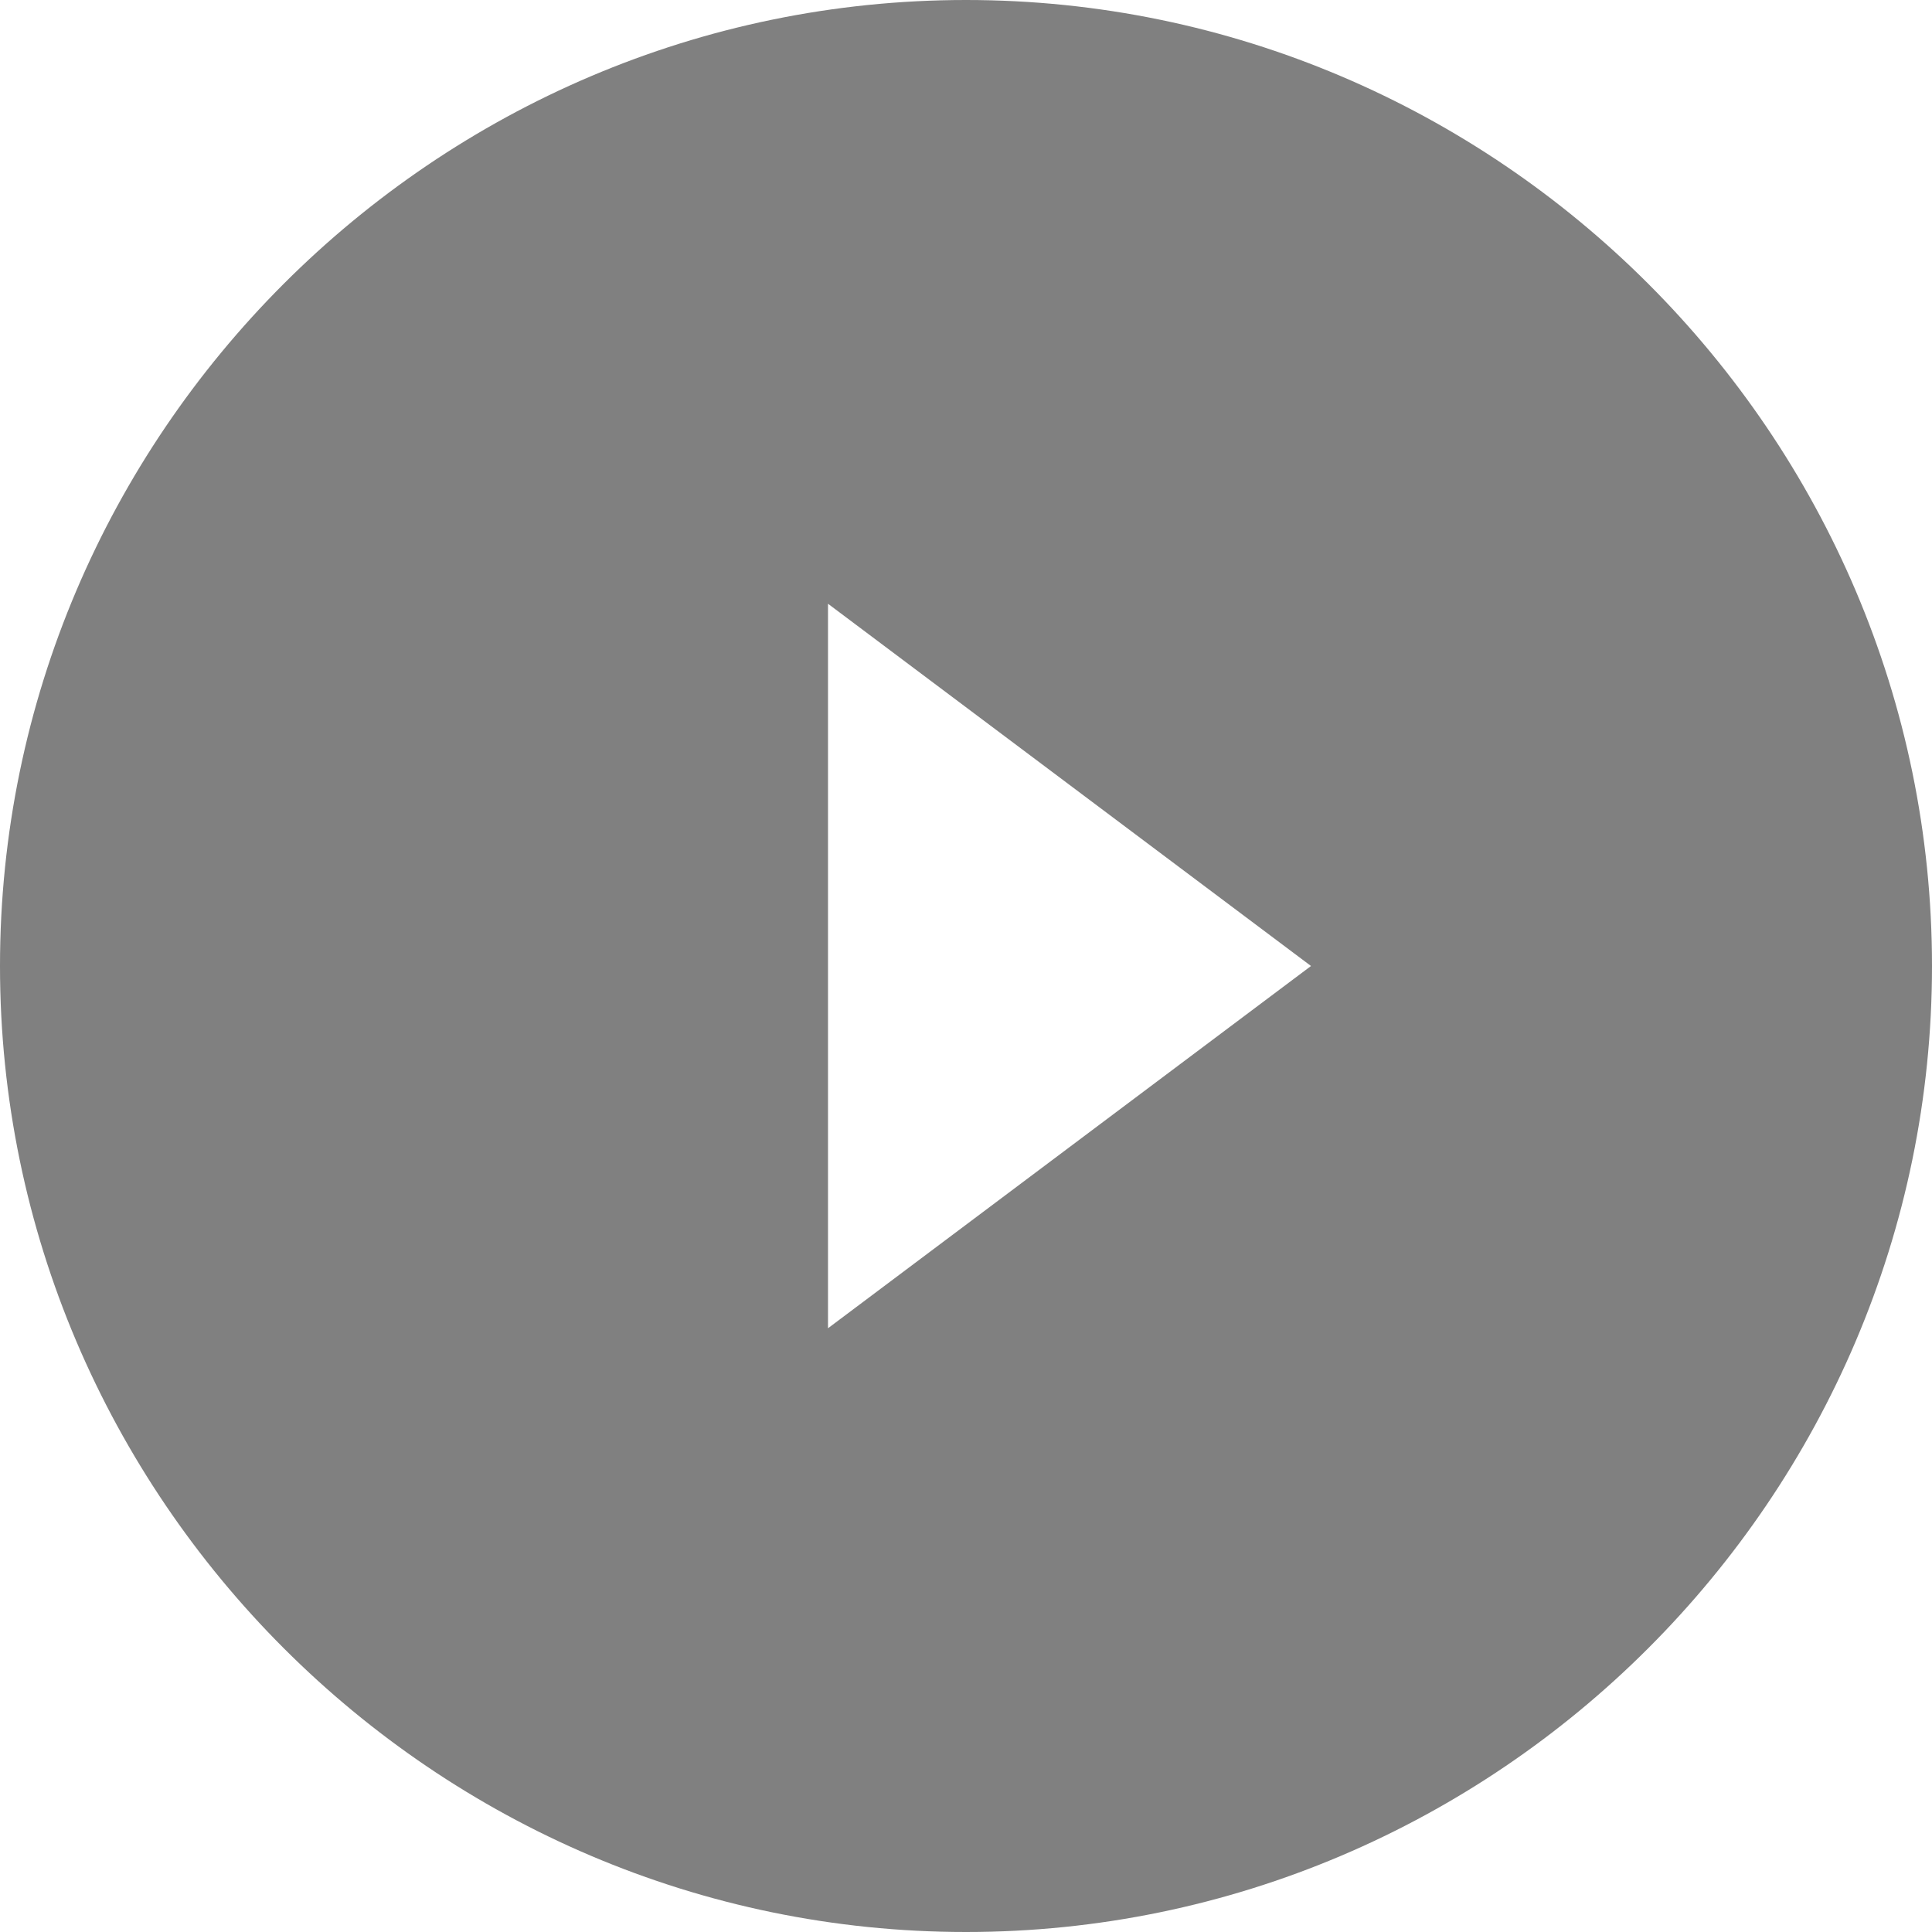 <svg fill="none" height="14" viewBox="0 0 14 14" width="14" xmlns="http://www.w3.org/2000/svg"><path d="m7 0c-3.85 0-7 3.15-7 7s3.15 7 7 7 7-3.15 7-7-3.15-7-7-7zm-1 9.625v-5.25l3.5 2.625z" fill="#808080"/></svg>